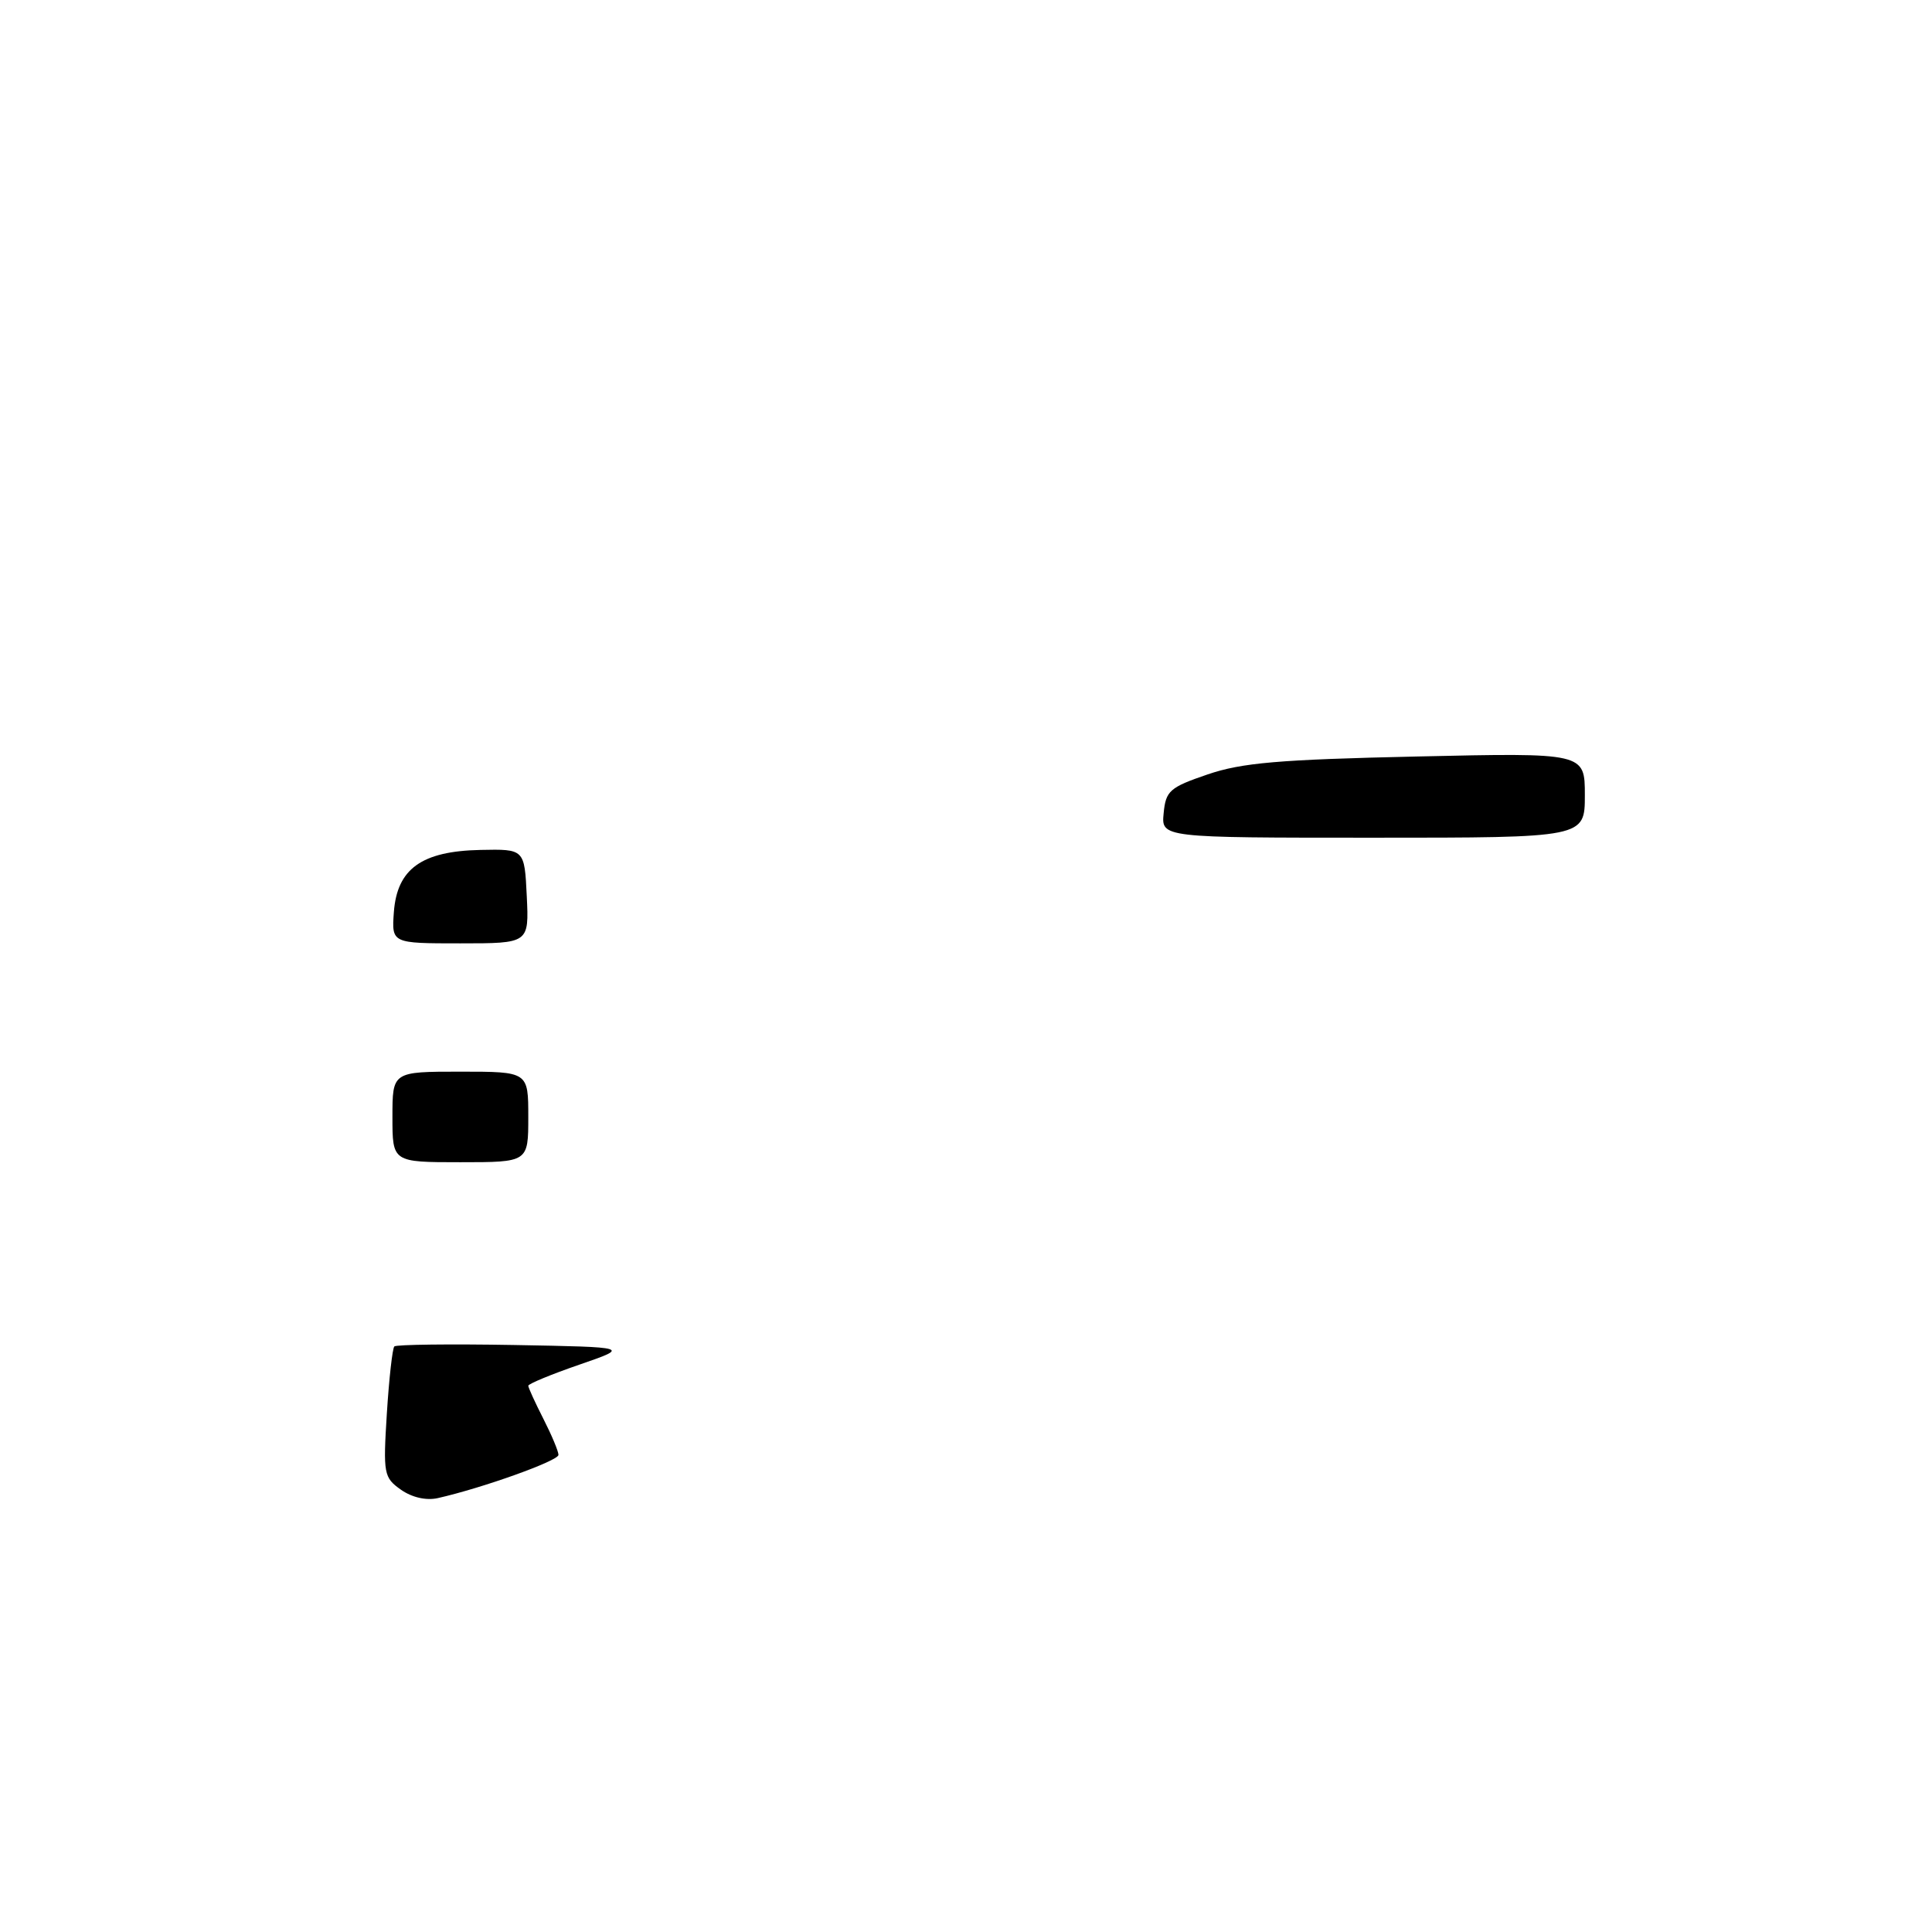 <?xml version="1.0" encoding="UTF-8" standalone="no"?>
<!DOCTYPE svg PUBLIC "-//W3C//DTD SVG 1.1//EN" "http://www.w3.org/Graphics/SVG/1.1/DTD/svg11.dtd" >
<svg xmlns="http://www.w3.org/2000/svg" xmlns:xlink="http://www.w3.org/1999/xlink" version="1.1" viewBox="0 0 256 256">
 <g >
 <path fill="currentColor"
d=" M 53.12 197.39 C 50.85 195.78 50.76 195.30 51.26 187.29 C 51.55 182.67 52.00 178.67 52.25 178.41 C 52.51 178.16 59.65 178.07 68.11 178.22 C 83.50 178.50 83.50 178.50 76.75 180.83 C 73.04 182.11 70.00 183.37 70.00 183.62 C 70.00 183.87 70.90 185.84 72.00 188.00 C 73.10 190.16 74.00 192.31 74.00 192.78 C 74.00 193.57 63.90 197.18 58.00 198.51 C 56.47 198.85 54.58 198.42 53.12 197.39 Z  M 52.00 148.00 C 52.00 142.00 52.00 142.00 61.00 142.00 C 70.00 142.00 70.00 142.00 70.00 148.00 C 70.00 154.00 70.00 154.00 61.00 154.00 C 52.00 154.00 52.00 154.00 52.00 148.00 Z  M 52.19 120.85 C 52.62 115.12 55.87 112.78 63.66 112.62 C 69.50 112.50 69.50 112.50 69.80 118.75 C 70.10 125.00 70.10 125.00 60.99 125.00 C 51.89 125.00 51.89 125.00 52.19 120.85 Z  M 154.19 107.75 C 154.47 104.79 154.99 104.33 160.00 102.62 C 164.52 101.07 169.48 100.64 187.75 100.24 C 210.00 99.74 210.00 99.74 210.00 105.37 C 210.00 111.00 210.00 111.00 181.94 111.00 C 153.87 111.00 153.87 111.00 154.19 107.75 Z "/>
</g>
</svg>